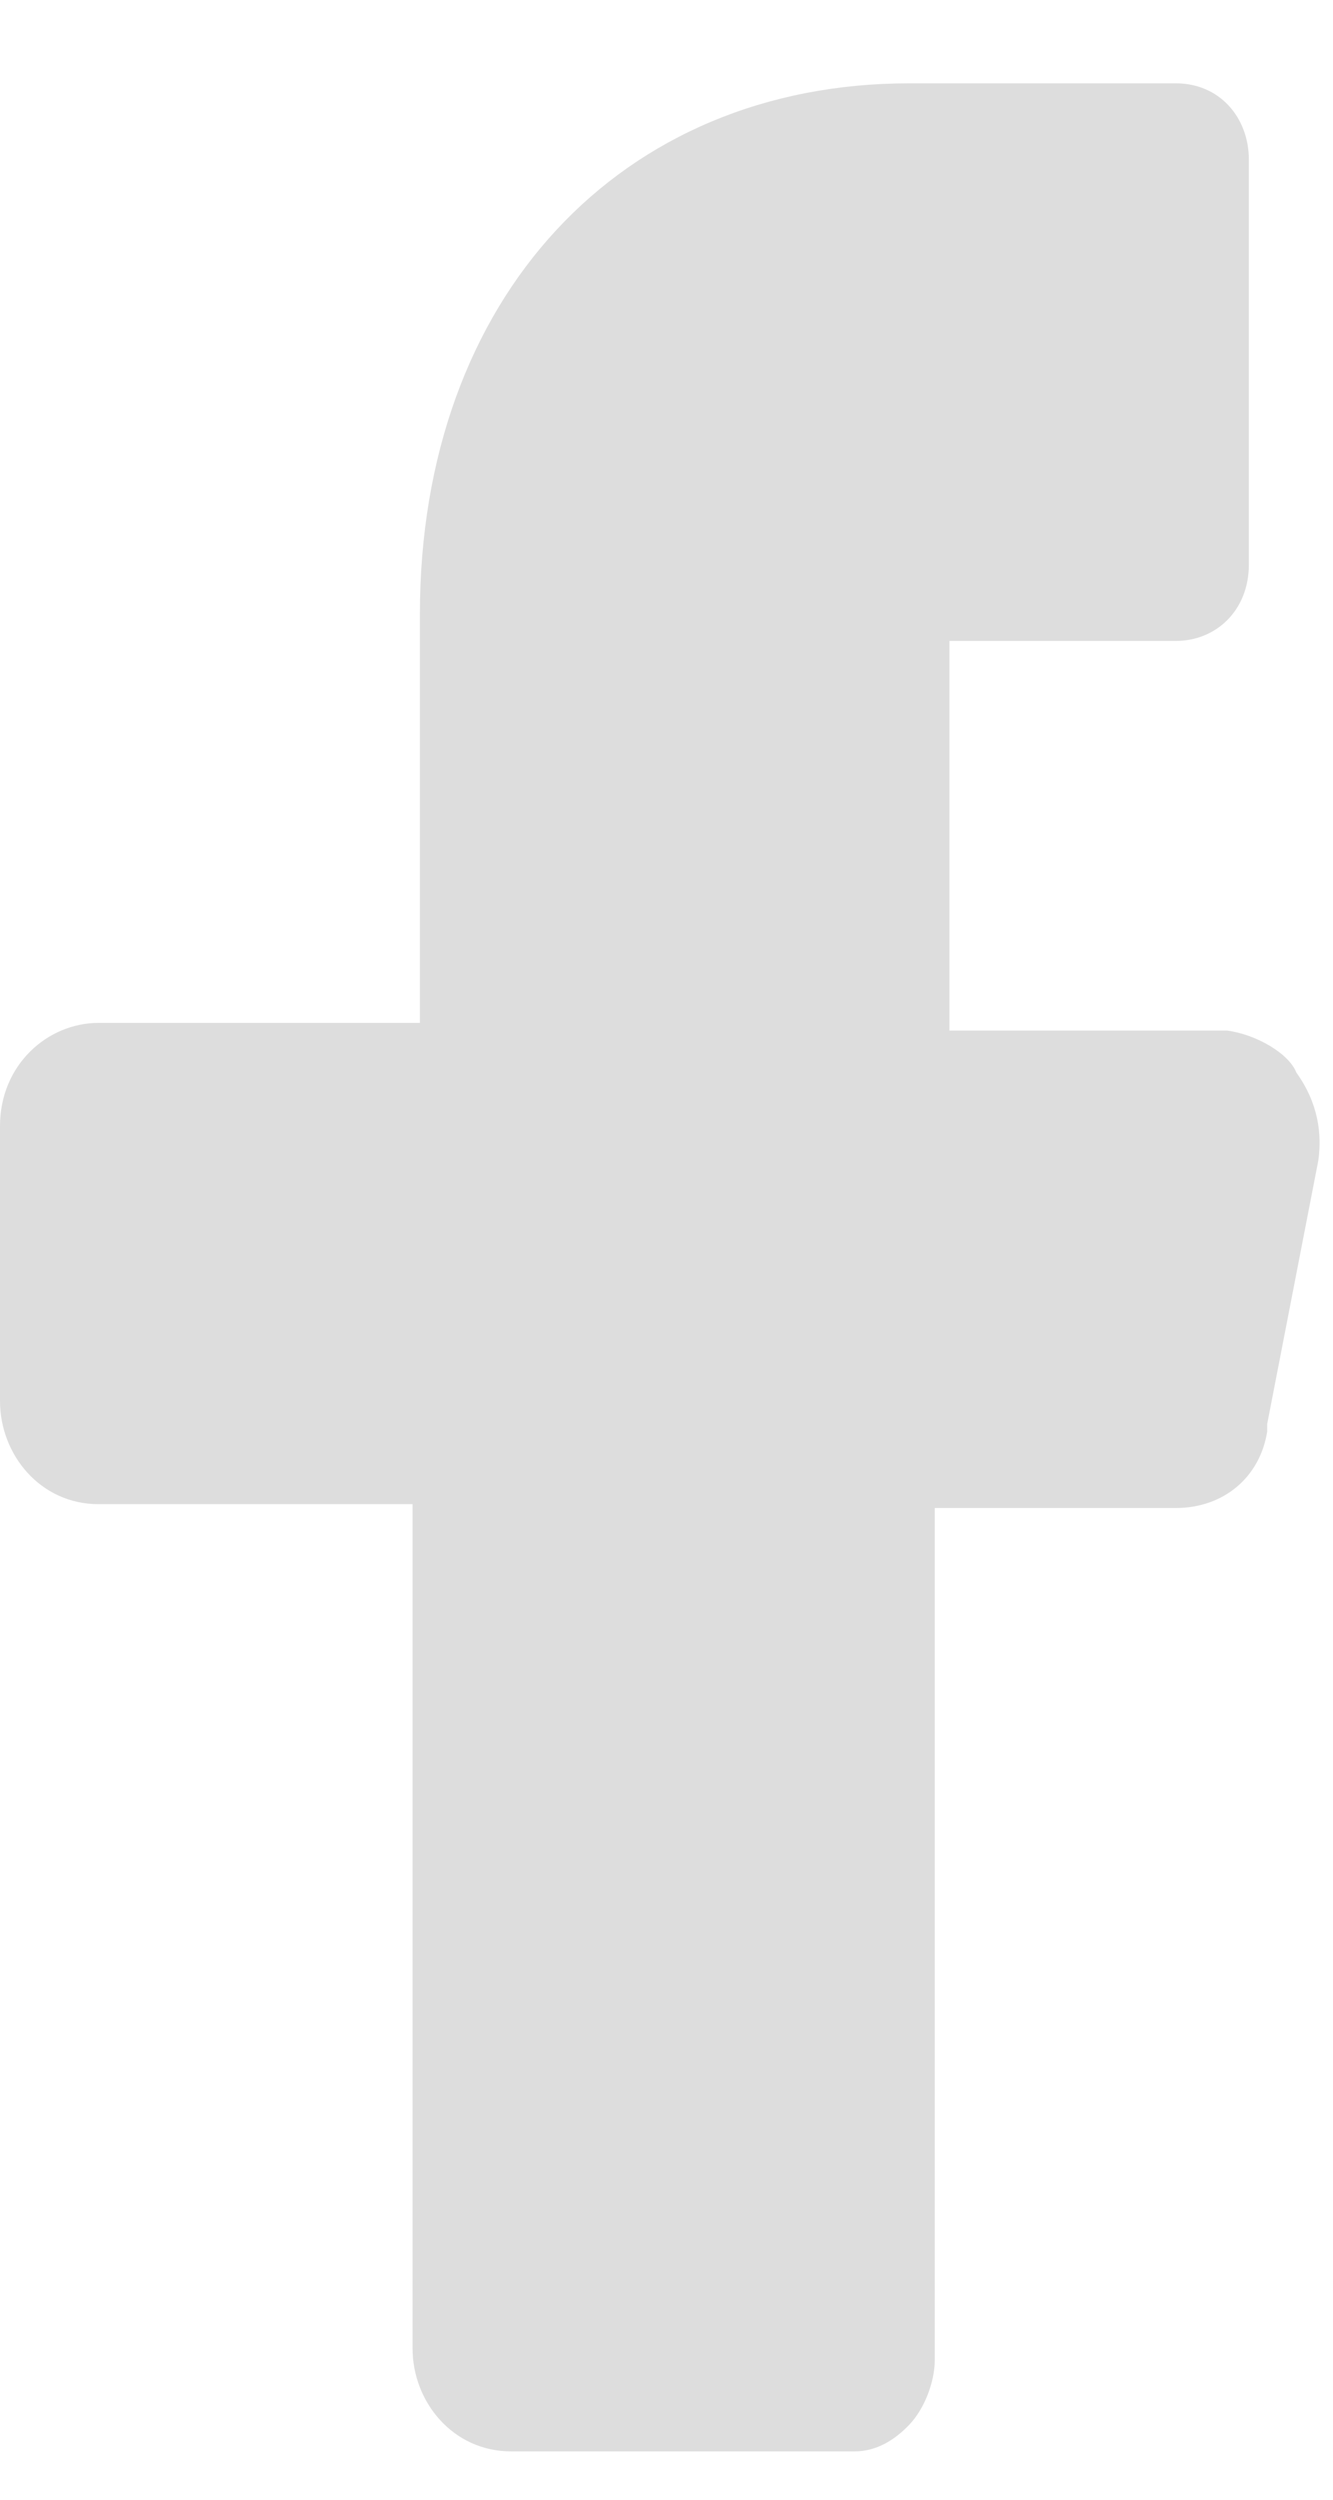 <svg width="8" height="15" viewBox="0 0 8 15" fill="none" xmlns="http://www.w3.org/2000/svg">
<path d="M7.364 6.184H6.136H5.698V5.726V4.305V3.846H6.136H7.057C7.298 3.846 7.495 3.663 7.495 3.388V0.958C7.495 0.706 7.32 0.5 7.057 0.5H5.457C3.726 0.5 2.52 1.784 2.52 3.686V5.68V6.138H2.082H0.592C0.285 6.138 0 6.39 0 6.757V8.407C0 8.728 0.241 9.026 0.592 9.026H2.038H2.476V9.485V14.092C2.476 14.413 2.718 14.71 3.068 14.71H5.128C5.26 14.71 5.369 14.642 5.457 14.55C5.545 14.458 5.61 14.298 5.61 14.16V9.508V9.049H6.071H7.057C7.342 9.049 7.561 8.866 7.605 8.591V8.568V8.545L7.912 6.963C7.934 6.803 7.912 6.62 7.78 6.436C7.736 6.322 7.539 6.207 7.364 6.184Z" fill="#DDDDDD"/>
</svg>

